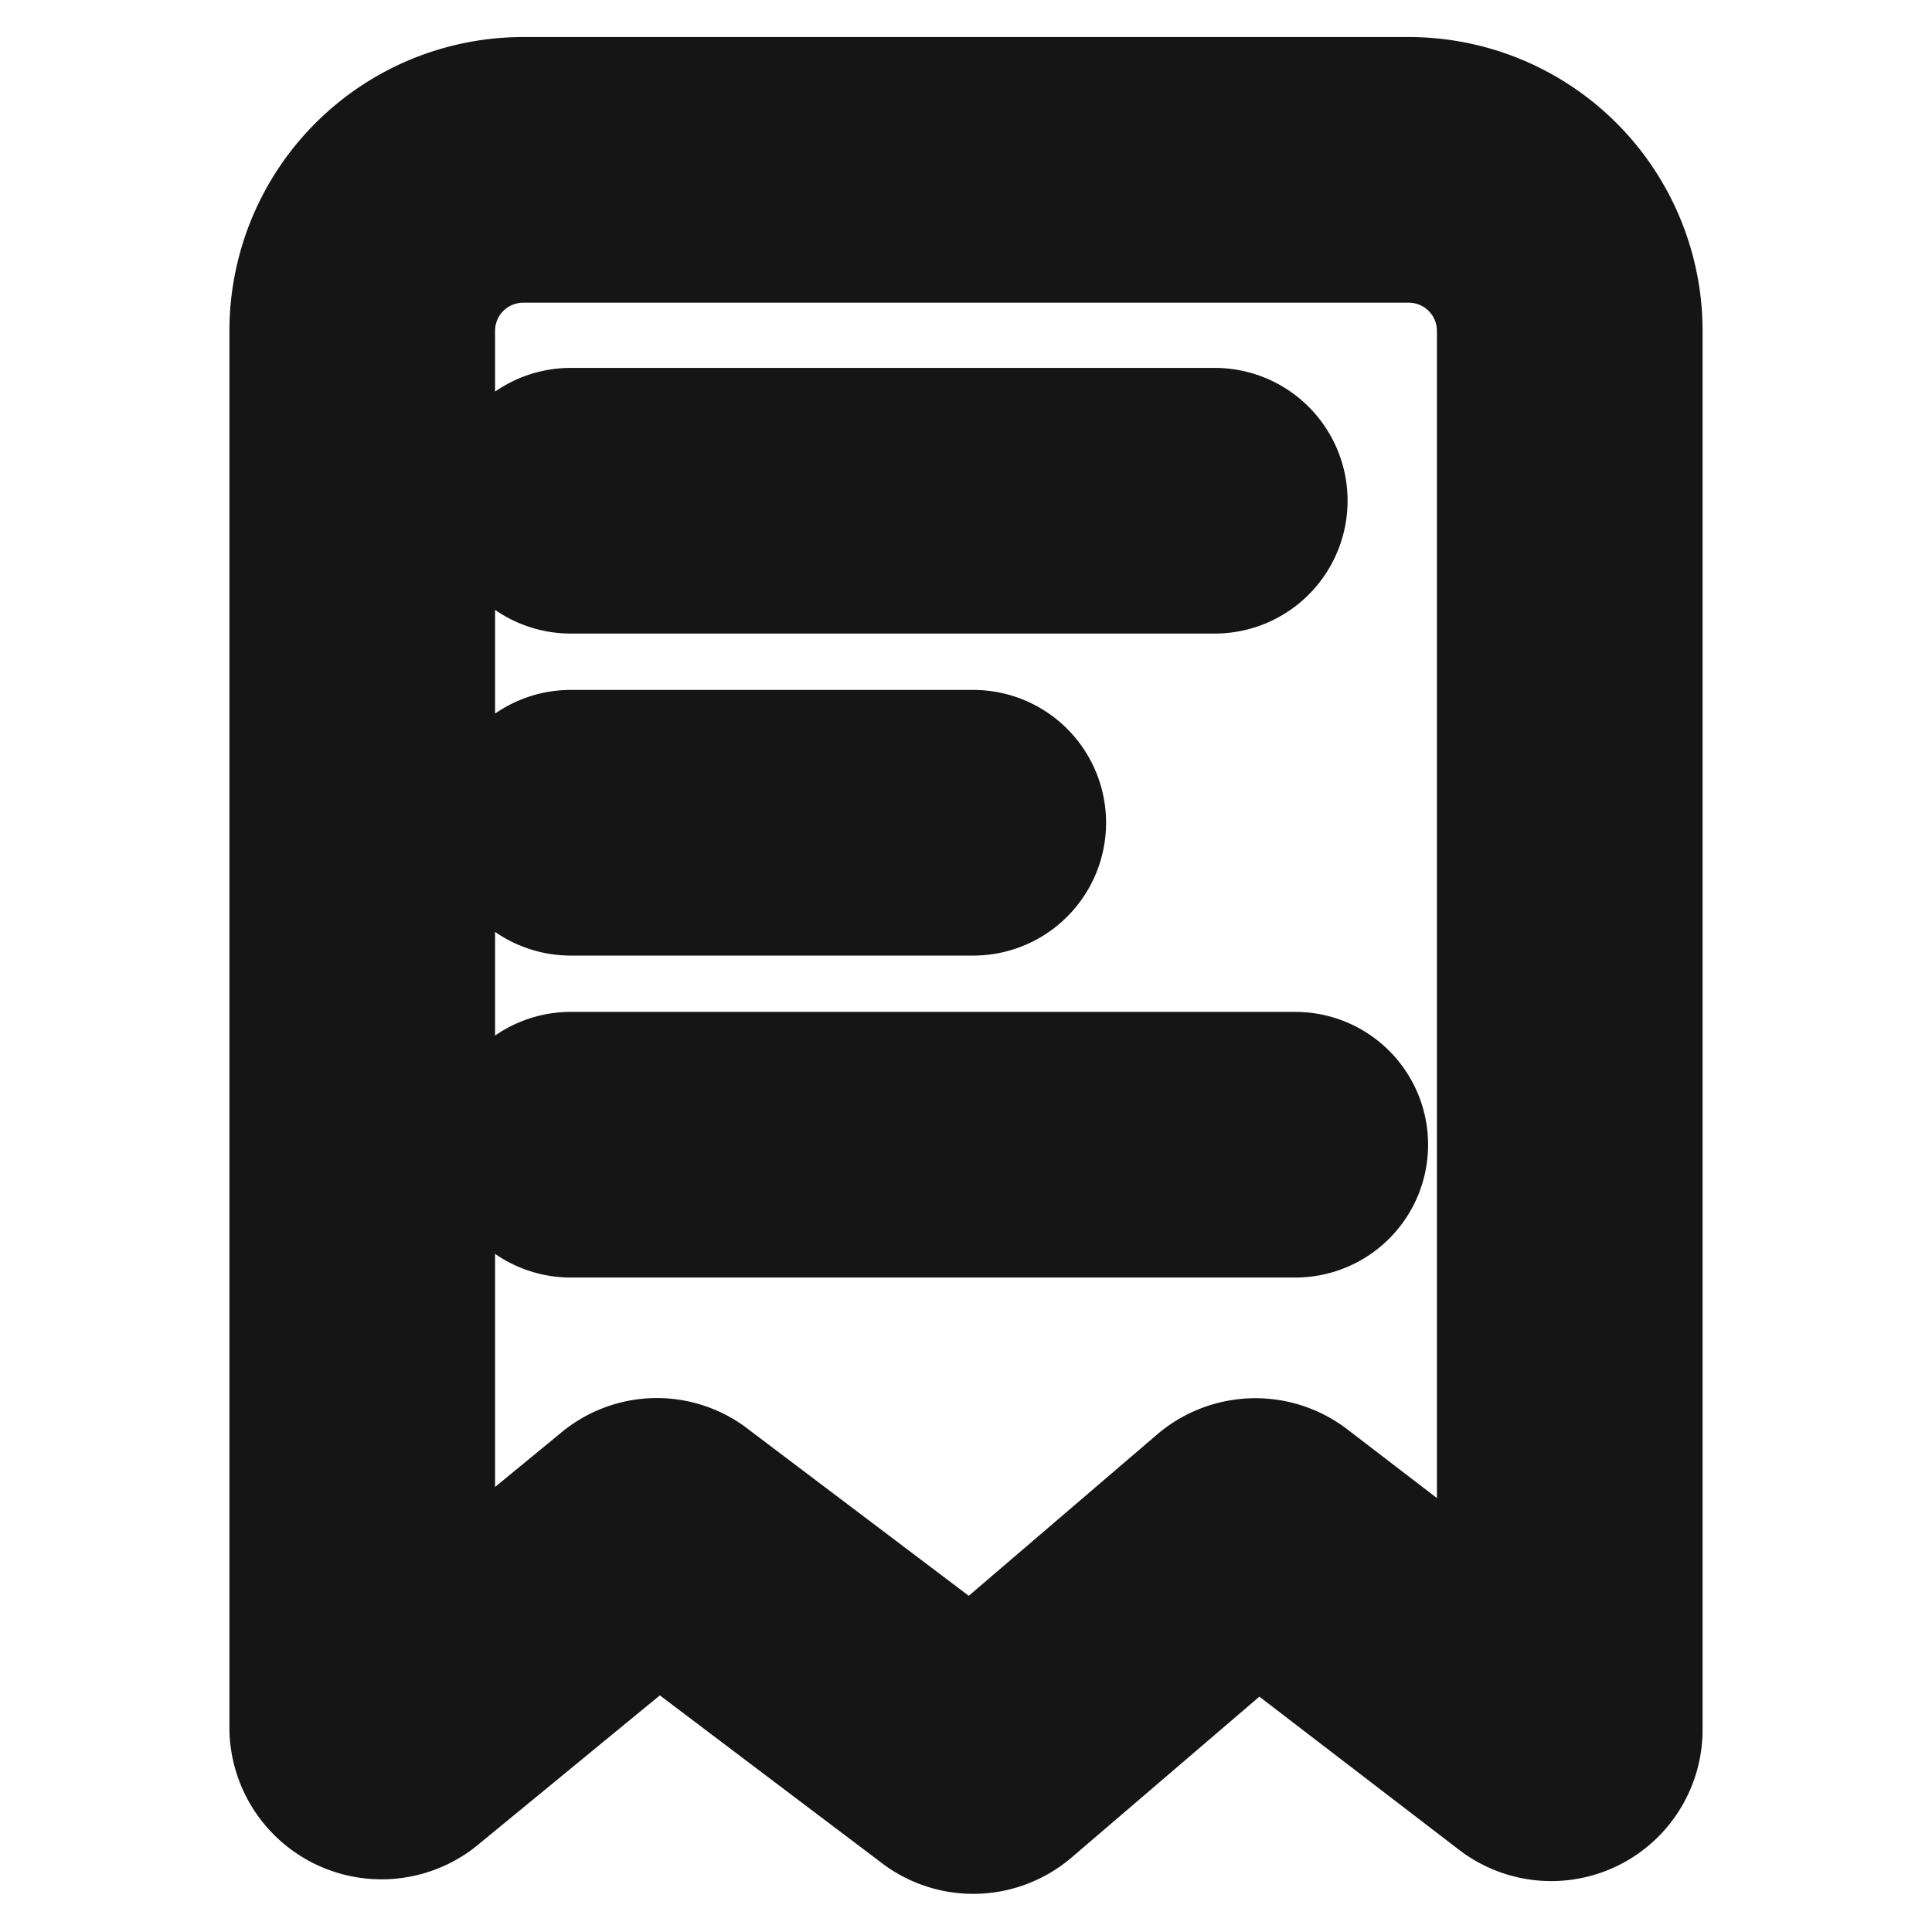 <svg xmlns="http://www.w3.org/2000/svg" width="40" height="40" fill="none" viewBox="0 0 40 40">
  <path stroke="#151515" stroke-linecap="round" stroke-linejoin="round" stroke-width="5.5" d="M31.883 36.117l-5.65-4.333a.383.383 0 00-.483 0l-5.35 4.583a.383.383 0 01-.5 0l-6.067-4.583a.35.35 0 00-.466 0l-5.234 4.3a.4.4 0 01-.633-.3V6.85a3.333 3.333 0 013.333-3.333h18.334A3.333 3.333 0 0132.5 6.85v28.967a.384.384 0 01-.617.3v0zM11.817 10.367H25.15M11.817 17.034h8.333M11.817 23.7h15"/>
</svg>
